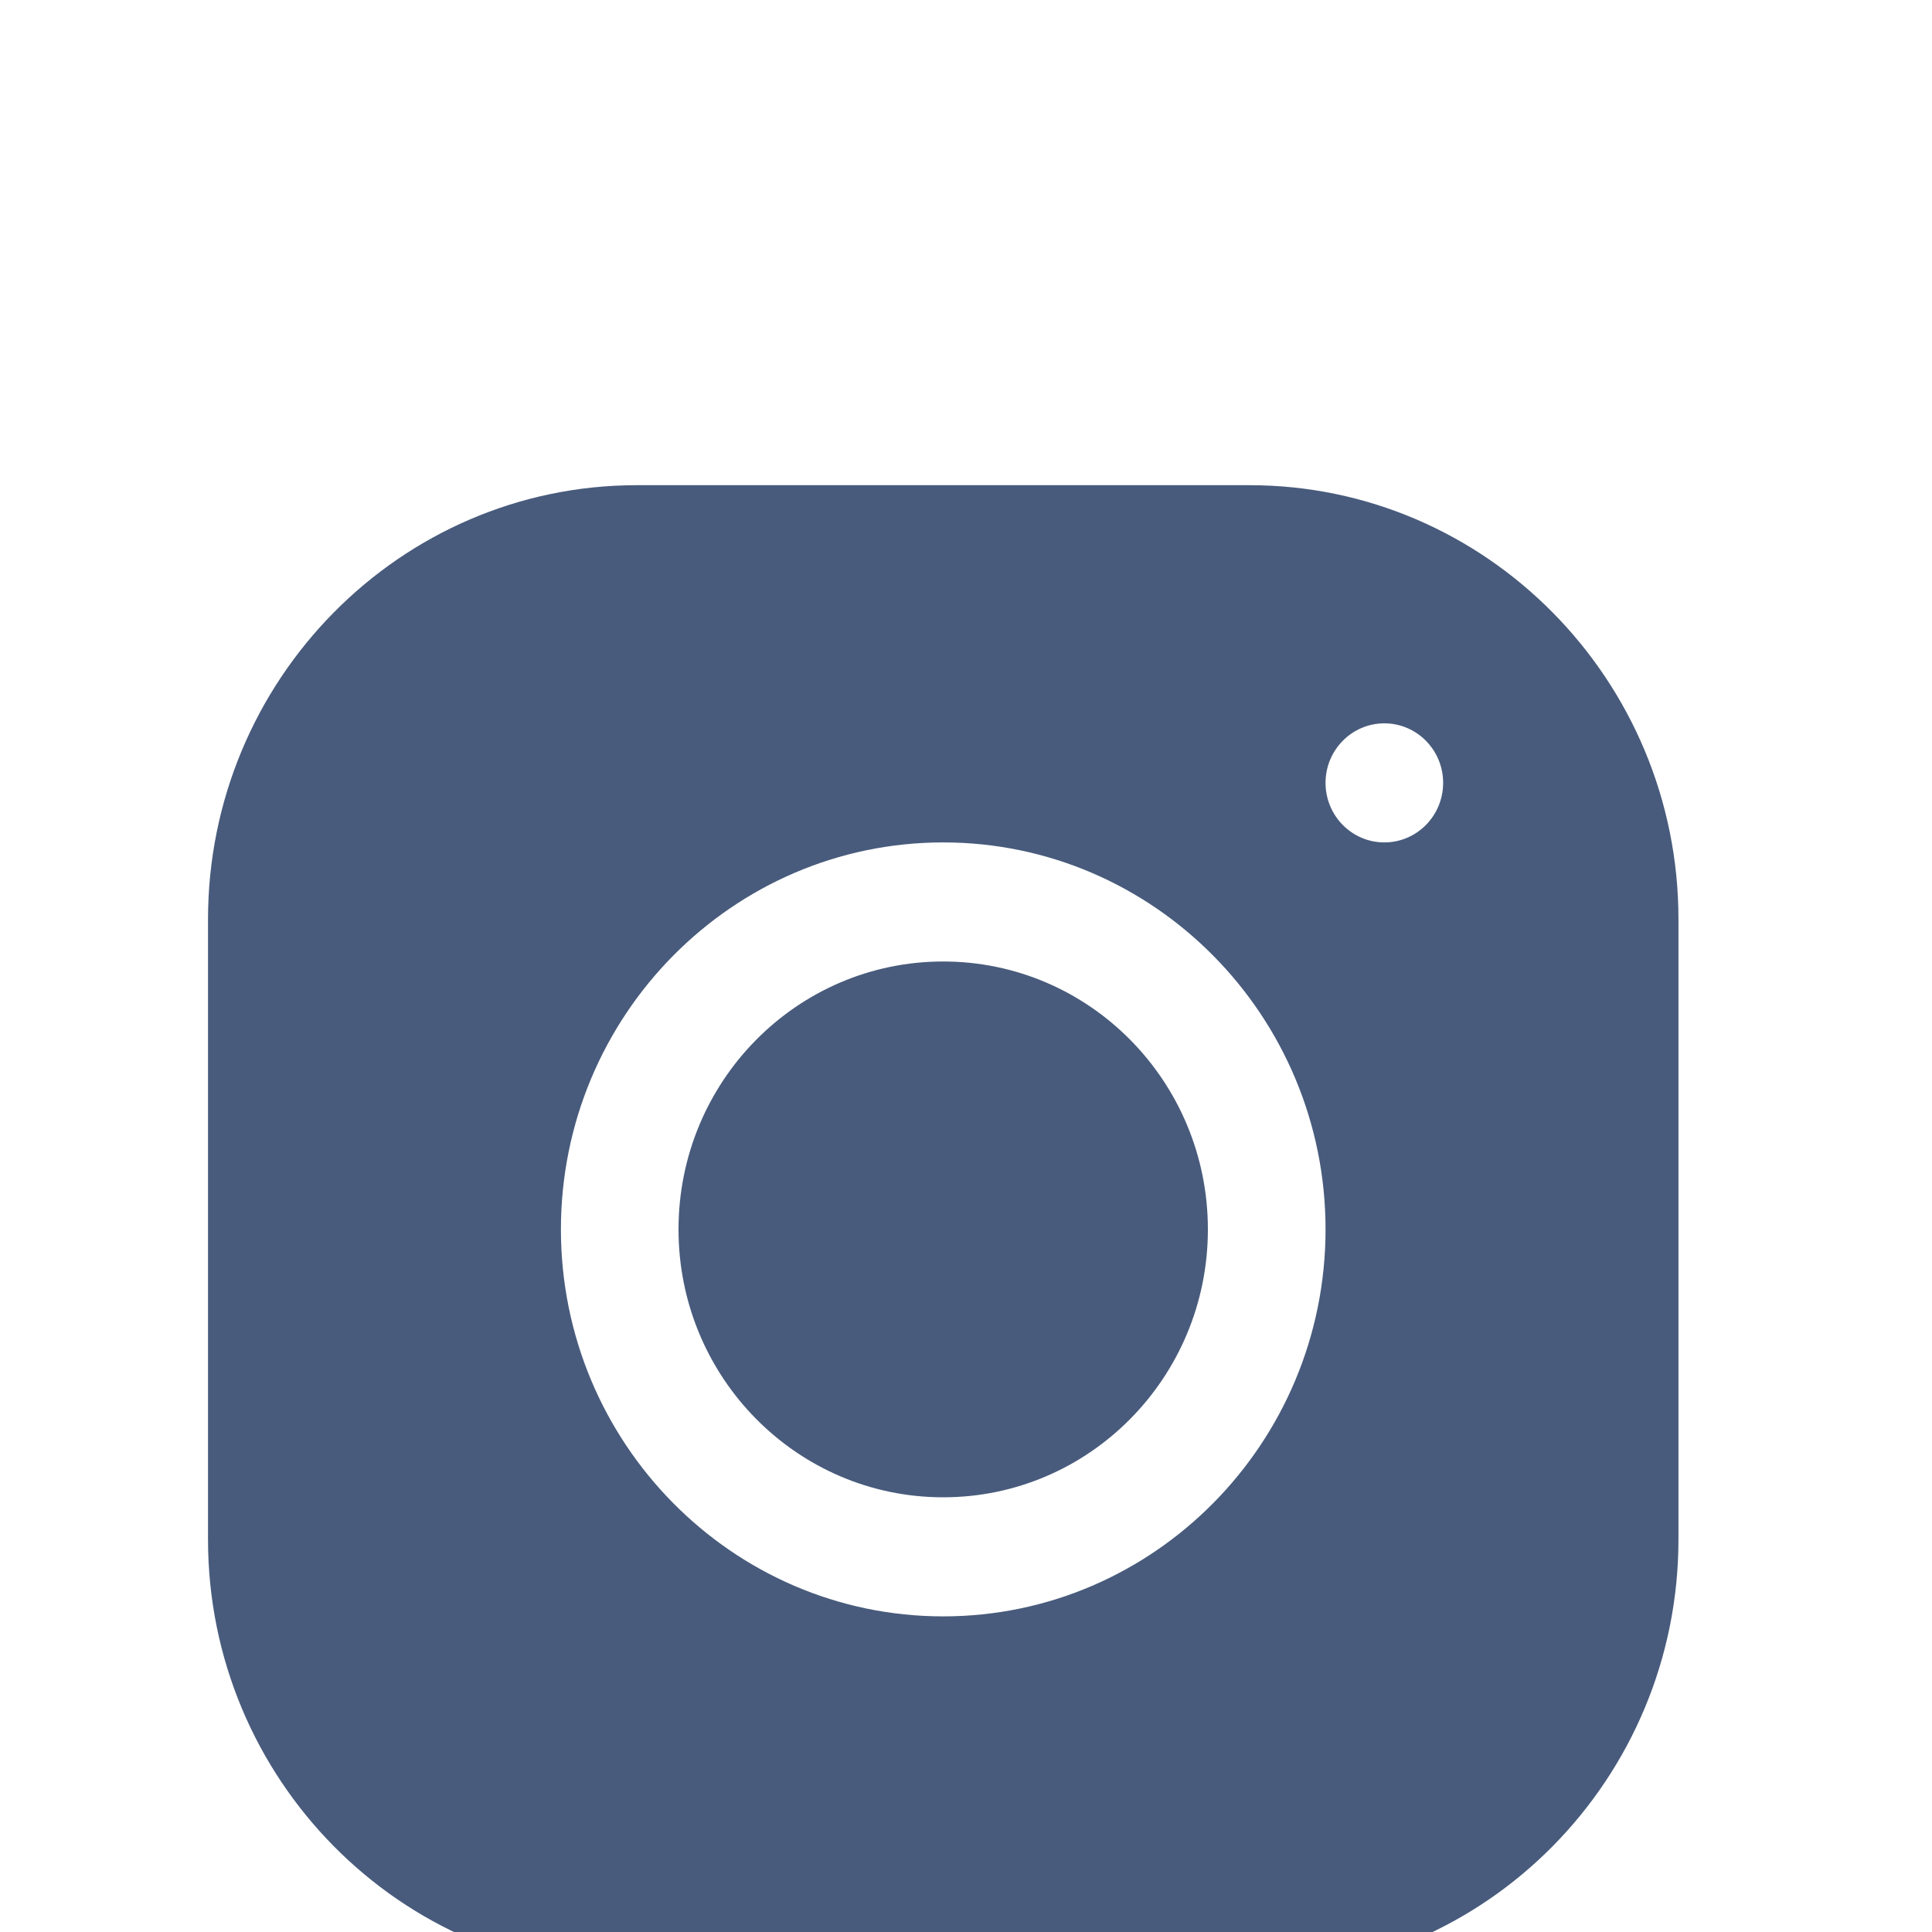 <svg width="30" height="30" viewBox="0 0 30 30" fill="none" xmlns="http://www.w3.org/2000/svg">
<g id="icons8_Instagram 1" filter="url(#filter0_i_316_52)">
<path id="Vector" d="M9.888 3.534C6.217 3.534 3.23 6.559 3.23 10.276V19.905C3.23 23.621 6.219 26.645 9.891 26.645H19.404C23.075 26.645 26.063 23.62 26.063 19.903V10.273C26.063 6.558 23.074 3.534 19.402 3.534H9.888ZM21.496 7.232C22 7.232 22.409 7.646 22.409 8.156C22.409 8.667 22 9.081 21.496 9.081C20.992 9.081 20.583 8.667 20.583 8.156C20.583 7.646 20.992 7.232 21.496 7.232ZM14.646 9.081C17.92 9.081 20.583 11.776 20.583 15.09C20.583 18.404 17.92 21.099 14.646 21.099C11.372 21.099 8.71 18.403 8.71 15.09C8.71 11.776 11.372 9.081 14.646 9.081ZM14.646 10.93C12.376 10.93 10.536 12.792 10.536 15.09C10.536 17.387 12.376 19.25 14.646 19.25C16.916 19.25 18.756 17.387 18.756 15.09C18.756 12.792 16.916 10.93 14.646 10.93Z" fill="#485B7C"/>
</g>
<defs>
<filter id="filter0_i_316_52" x="0.033" y="0.299" width="29.226" height="33.582" filterUnits="userSpaceOnUse" color-interpolation-filters="sRGB">
<feFlood flood-opacity="0" result="BackgroundImageFix"/>
<feBlend mode="normal" in="SourceGraphic" in2="BackgroundImageFix" result="shape"/>
<feColorMatrix in="SourceAlpha" type="matrix" values="0 0 0 0 0 0 0 0 0 0 0 0 0 0 0 0 0 0 127 0" result="hardAlpha"/>
<feOffset dy="4"/>
<feGaussianBlur stdDeviation="7.5"/>
<feComposite in2="hardAlpha" operator="arithmetic" k2="-1" k3="1"/>
<feColorMatrix type="matrix" values="0 0 0 0 0 0 0 0 0 0 0 0 0 0 0 0 0 0 0.2 0"/>
<feBlend mode="normal" in2="shape" result="effect1_innerShadow_316_52"/>
</filter>
</defs>
</svg>
